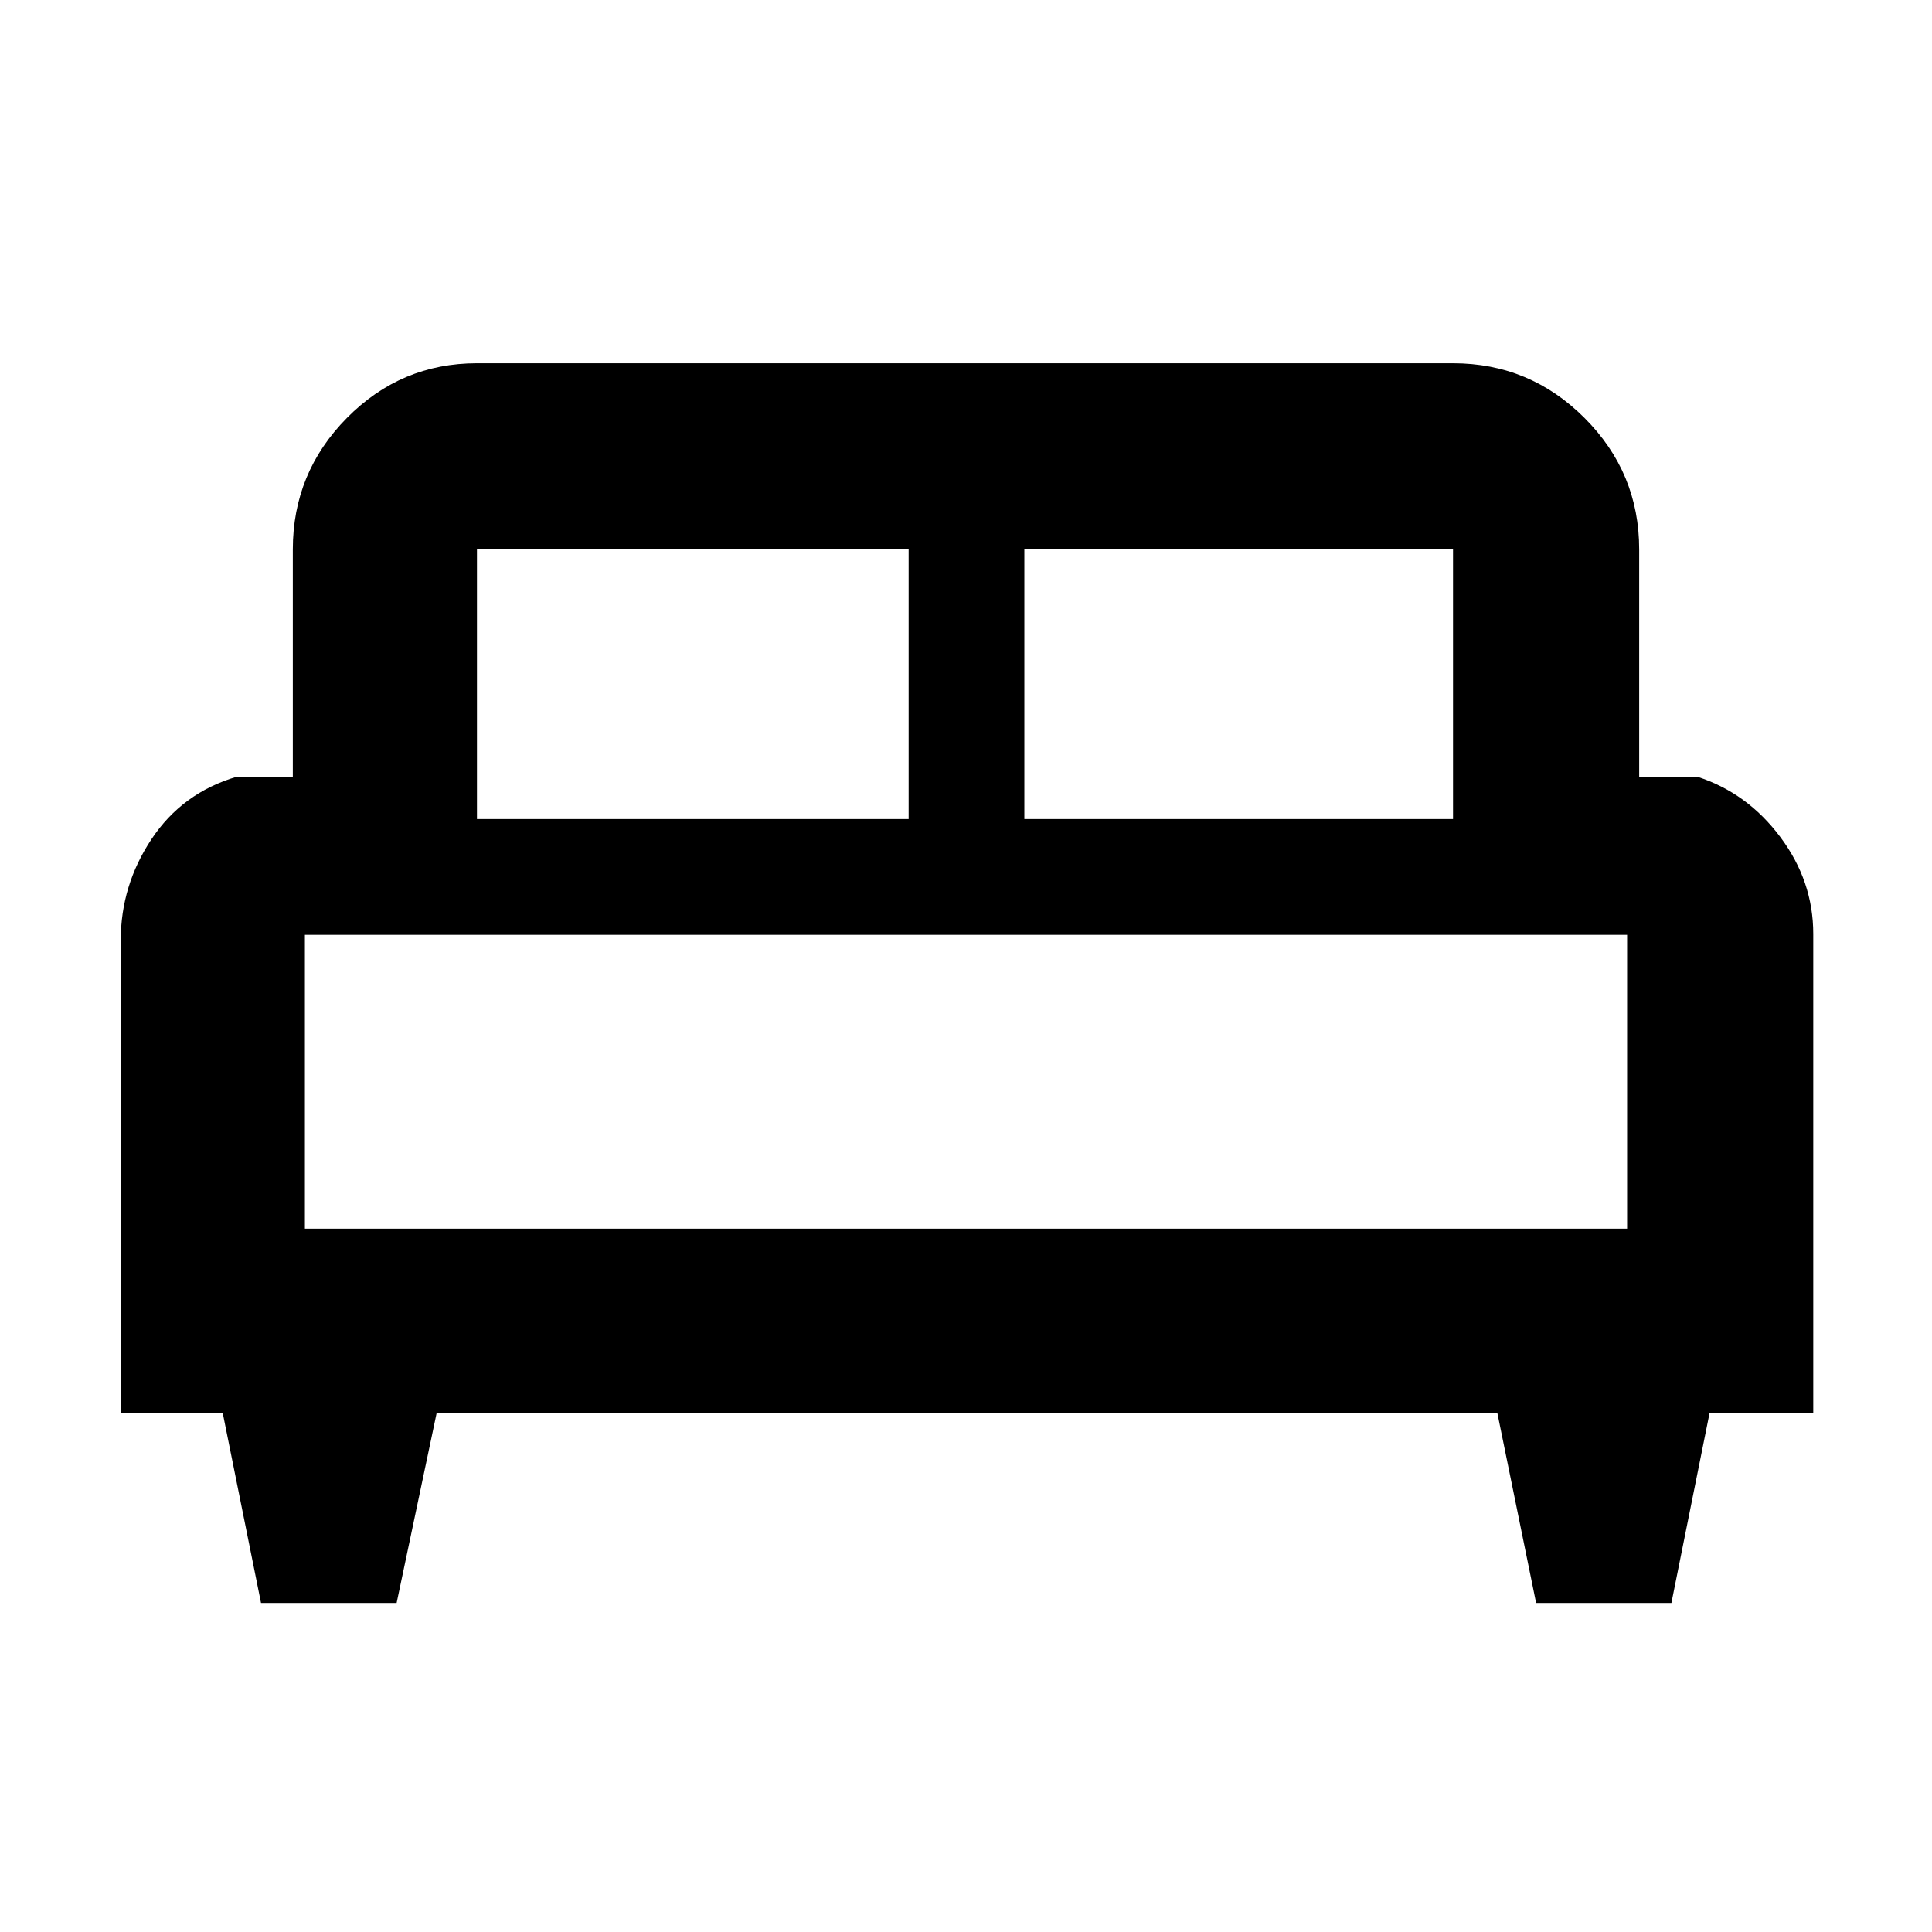 <svg xmlns="http://www.w3.org/2000/svg" height="48" viewBox="0 -960 960 960" width="48"><path d="M197.08-163.5H129.7L110.65-258H60v-234.78q0-27.24 15.27-50.23Q90.53-566 117.5-574h28v-113q0-38.16 26.88-65.33T237-779.5h485q38.16 0 65.33 27.17T814.5-687v113h29q24.72 8 41.11 29.89T901-495.92V-258h-51.5l-18.99 94.5h-67.23L744-258H217l-19.92 94.5ZM509-553h213v-134H509v134Zm-272 0h214.5v-134H237v134Zm-85.5 203.5h657v-146h-657v146Zm657 0h-657 657Z"/></svg>
